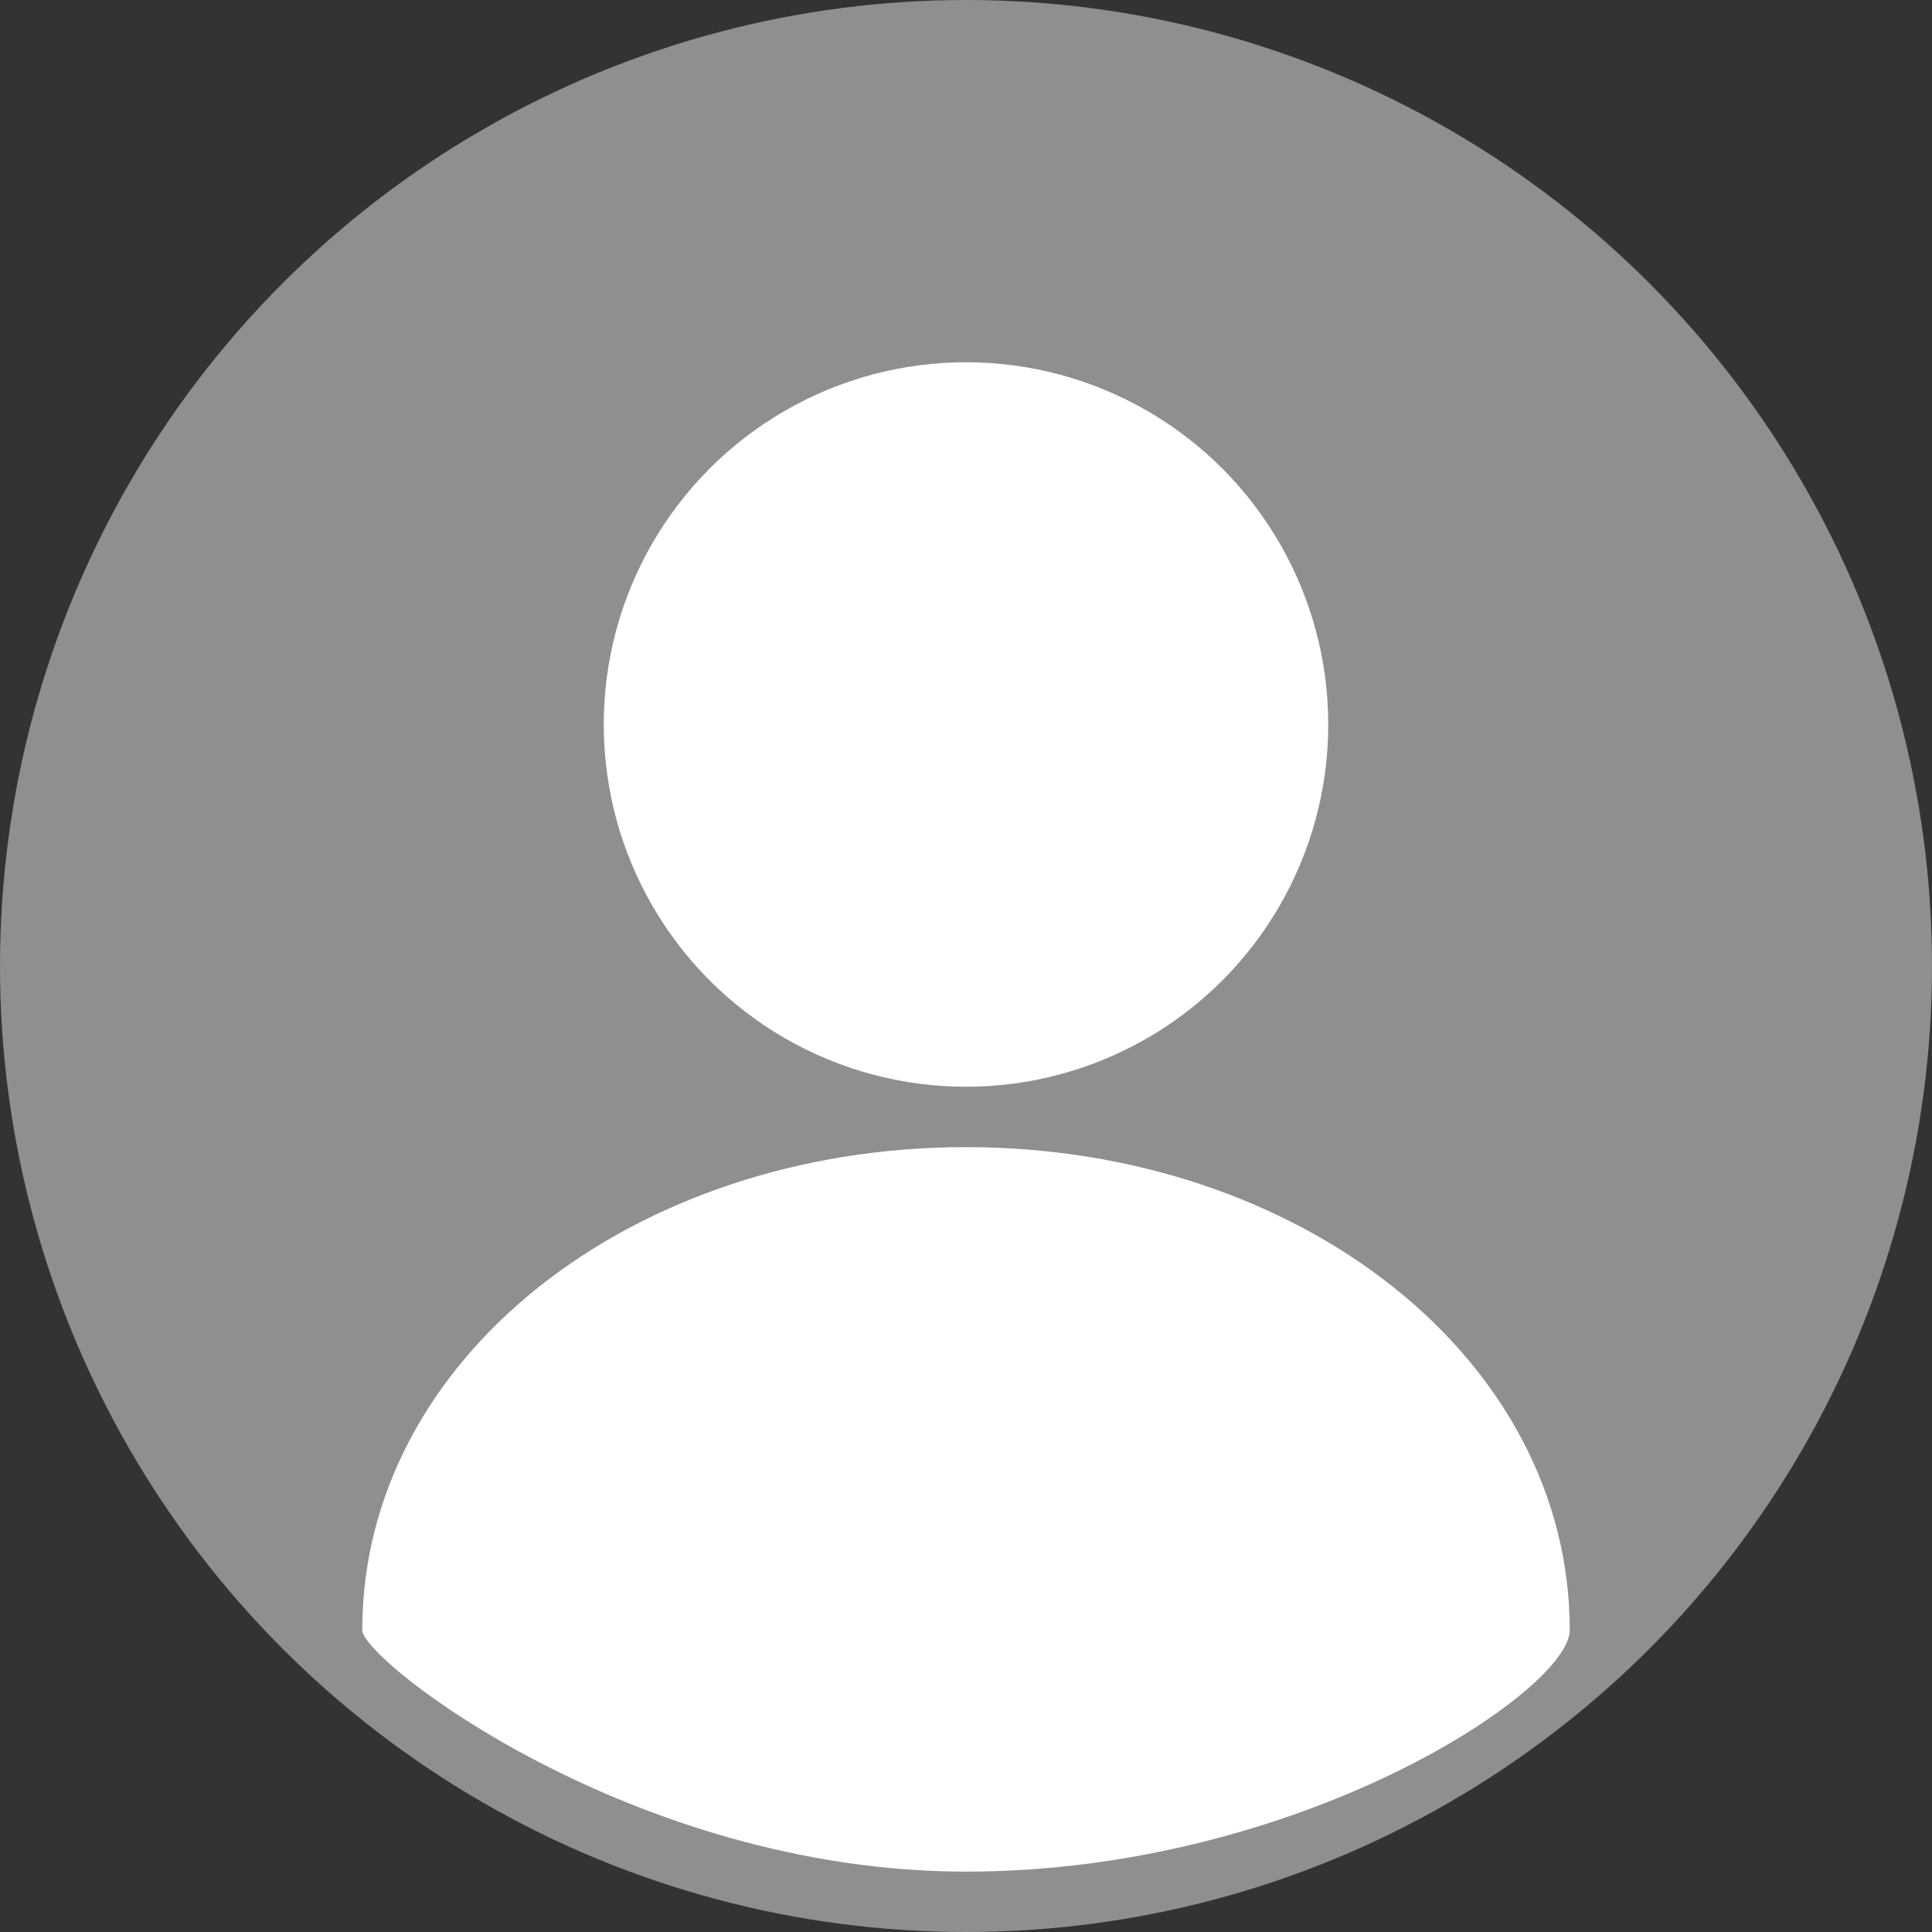 <svg width="80" height="80" viewBox="0 0 80 80" fill="none" xmlns="http://www.w3.org/2000/svg">
<rect x="0" y="0" width="80" height="80" fill="#333333" stroke="none"/>
<circle cx="40" cy="40" r="40" fill="#8F8F8F"/>
<circle cx="40" cy="30" r="15" fill="white"/>
<path d="M65 67.5C65 70 53.807 77.5 40 77.5C26.193 77.5 15 68.75 15 67.5C15 56.25 26.193 47.5 40 47.5C53.807 47.5 65 56.25 65 67.5Z" fill="white"/>
</svg>
